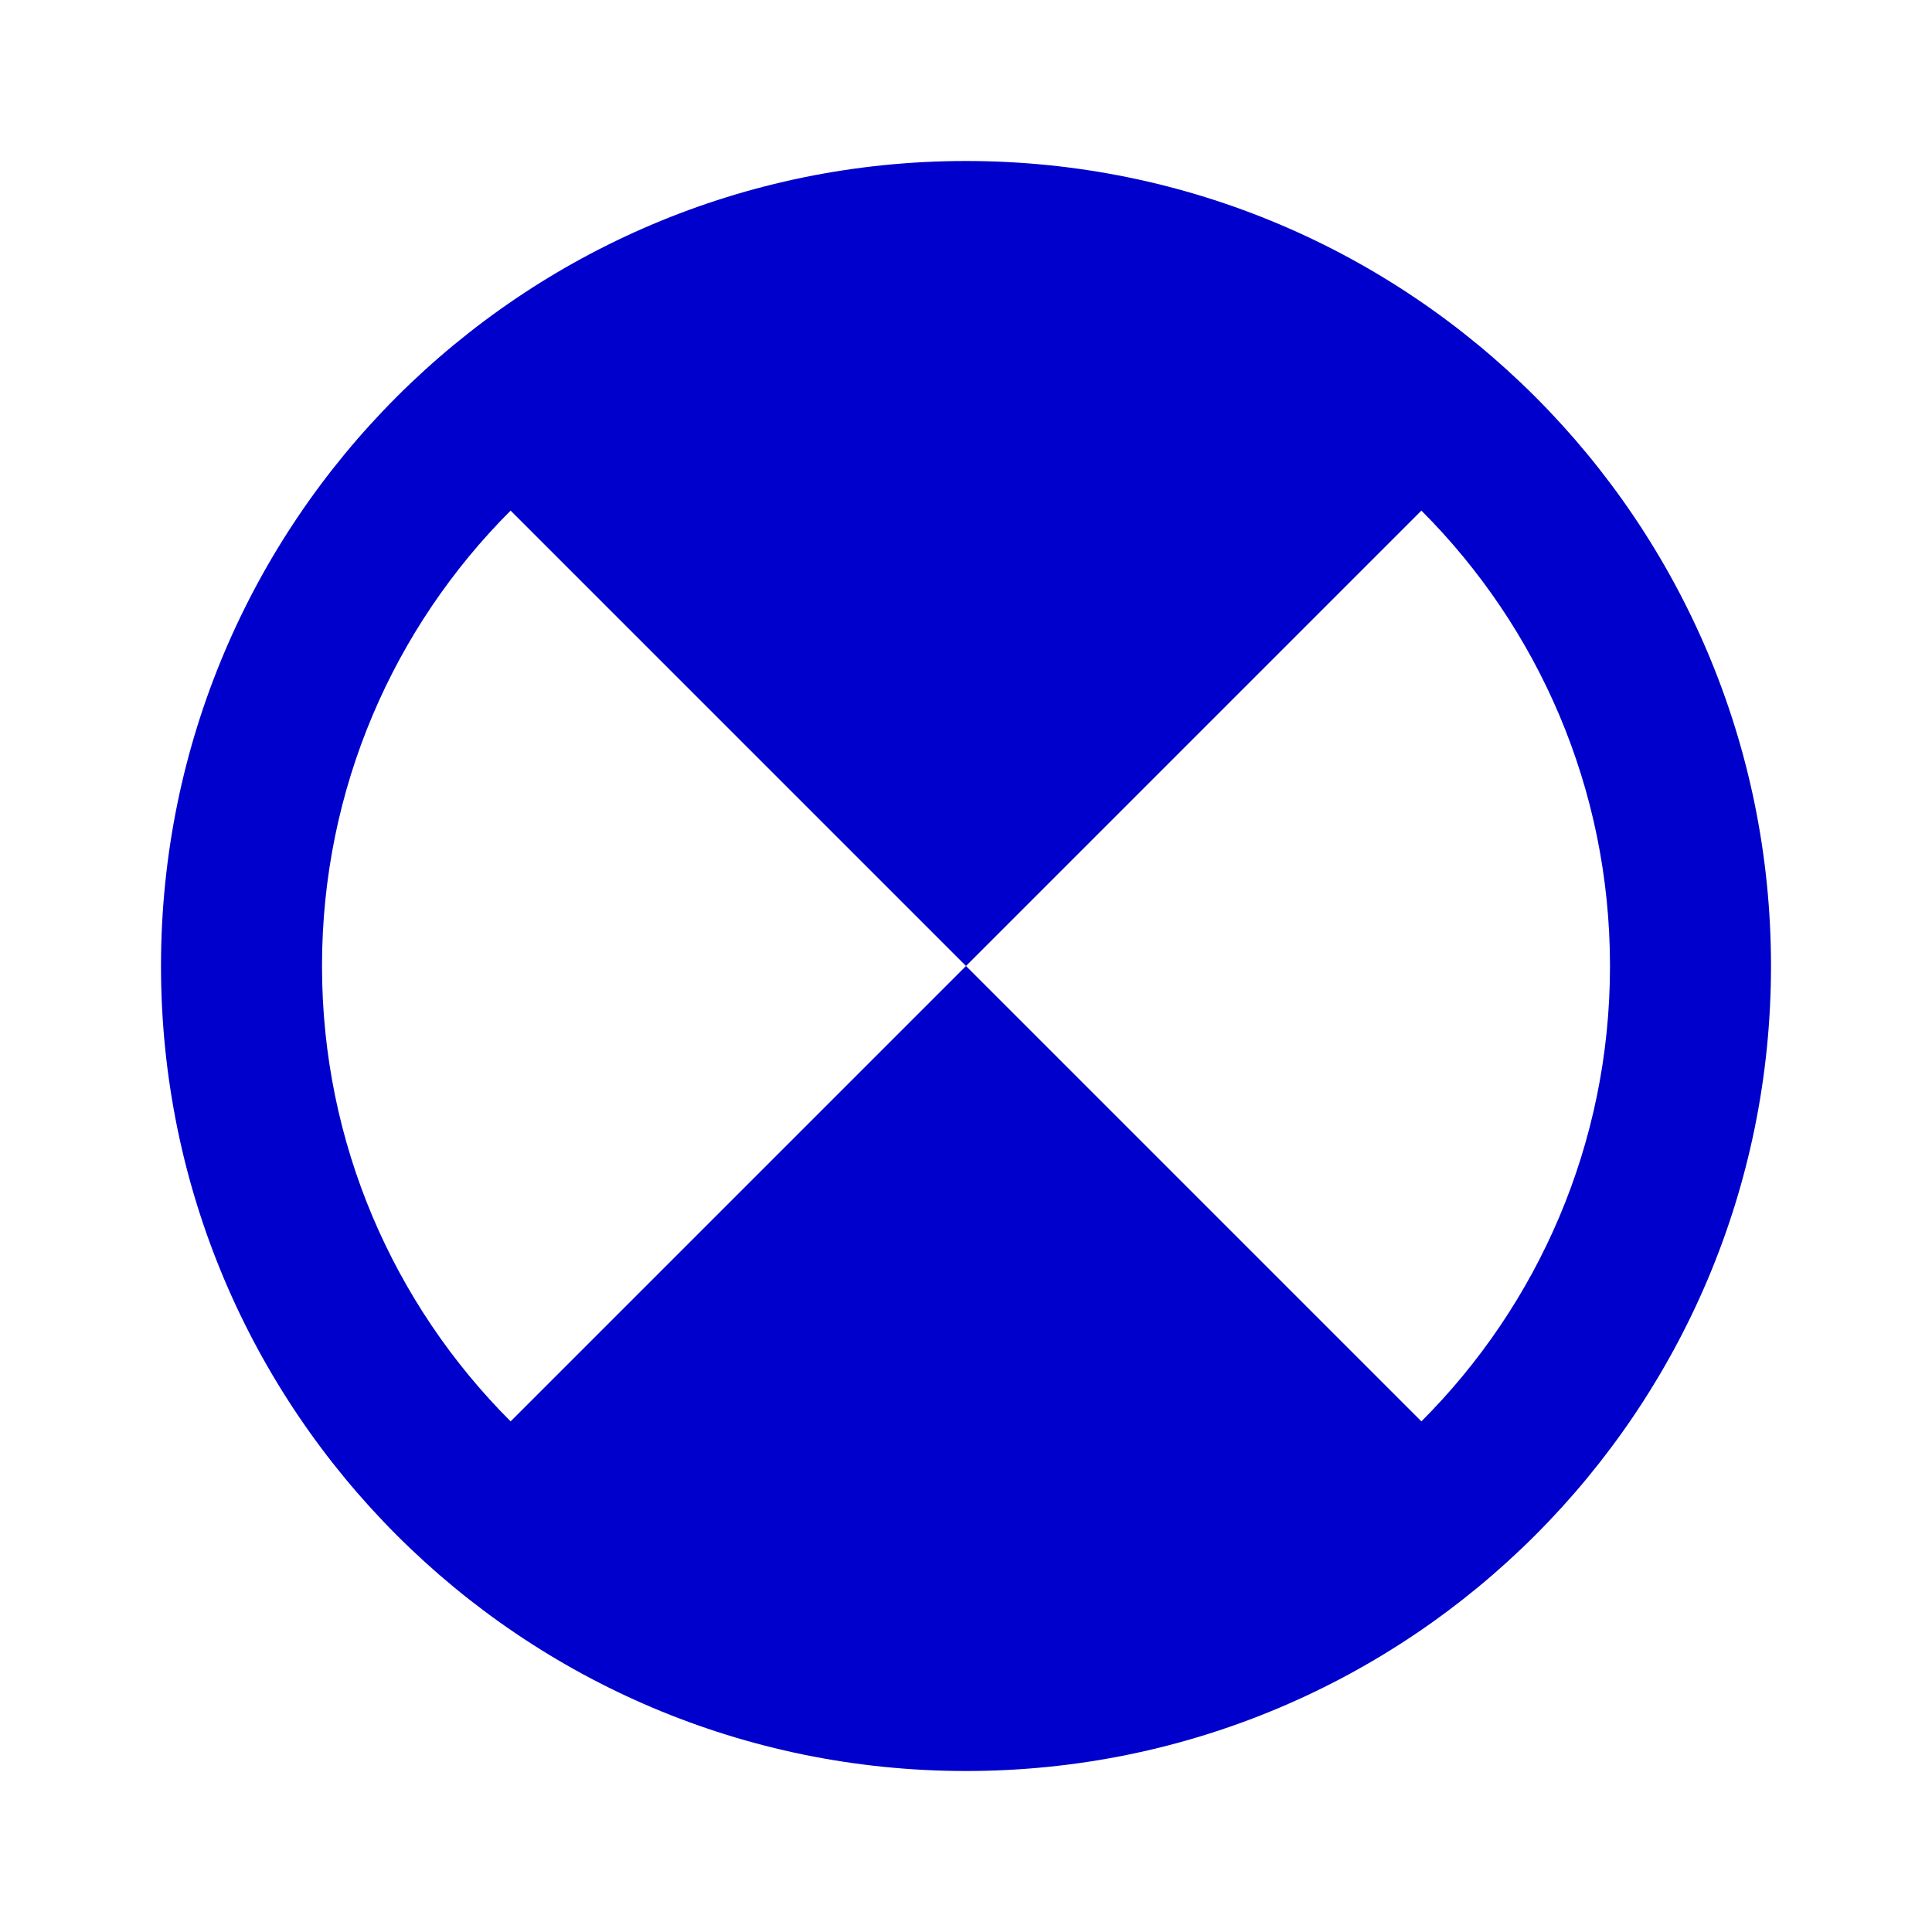 <svg width="24" height="24" viewBox="0 0 24 24" fill="none" xmlns="http://www.w3.org/2000/svg">
<path fill-rule="evenodd" clip-rule="evenodd" d="M12 2C6.477 2 2 6.477 2 12C2 17.523 6.477 22 12 22C17.523 22 22 17.523 22 12C22 6.477 17.523 2 12 2ZM6.343 6.343C4.895 7.791 4 9.791 4 12C4 14.209 4.895 16.209 6.343 17.657L12 12L17.657 17.657C19.105 16.209 20 14.209 20 12C20 9.791 19.105 7.791 17.657 6.343L12 12L6.343 6.343Z" fill="#0000CC"/>
</svg>
